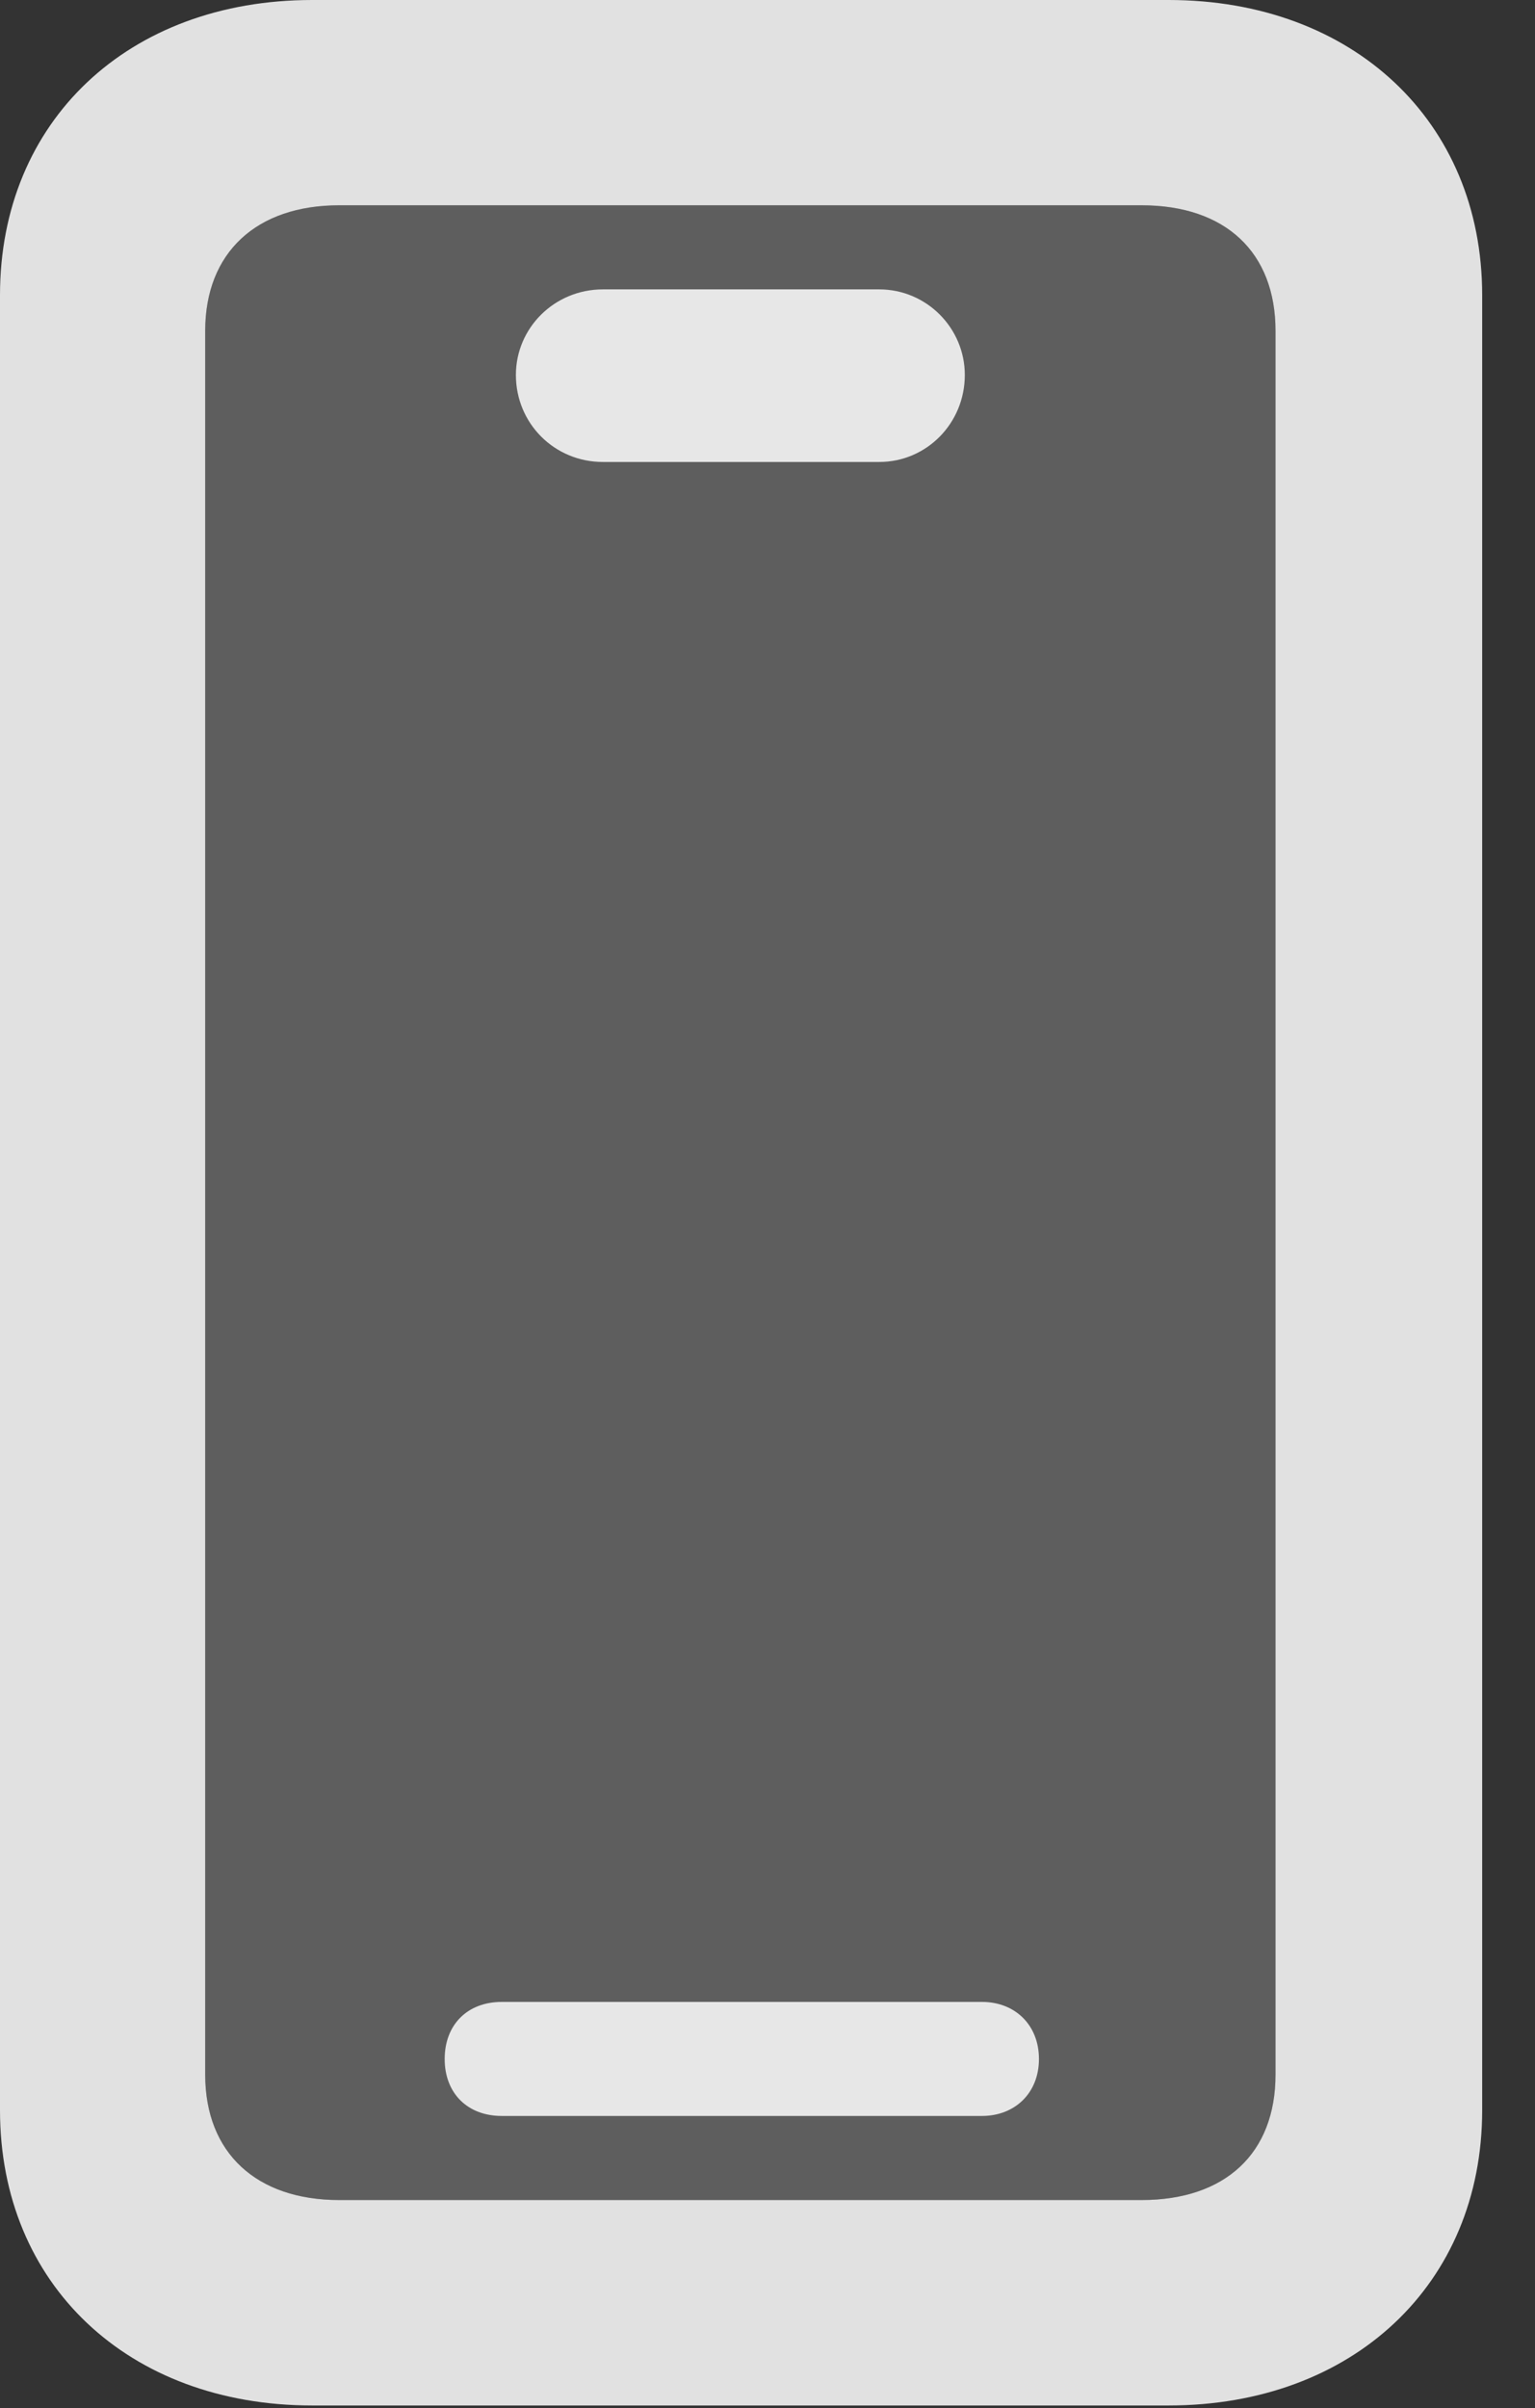 <?xml version="1.0" encoding="UTF-8"?>
<!--Generator: Apple Native CoreSVG 232.5-->
<!DOCTYPE svg
PUBLIC "-//W3C//DTD SVG 1.1//EN"
       "http://www.w3.org/Graphics/SVG/1.1/DTD/svg11.dtd">
<svg version="1.1" xmlns="http://www.w3.org/2000/svg" xmlns:xlink="http://www.w3.org/1999/xlink" width="10.518" height="16.494">
 <rect width="100%" height="100%" fill="#333333" stroke="none"/>
 <g>
  <rect height="16.494" opacity="0" width="10.518" x="0" y="0"/>
  <path d="M2.324 15.068C1.758 15.068 1.406 14.746 1.406 14.209L1.406 2.266C1.406 1.729 1.758 1.406 2.324 1.406L7.822 1.406C8.398 1.406 8.74 1.729 8.74 2.266L8.74 14.209C8.74 14.746 8.398 15.068 7.822 15.068Z" fill="#ffffff" fill-opacity="0.212"/>
  <path d="M2.139 16.475L8.008 16.475C9.268 16.475 10.156 15.645 10.156 14.453L10.156 2.021C10.156 0.83 9.268 0 8.008 0L2.139 0C0.879 0 0 0.83 0 2.021L0 14.453C0 15.645 0.879 16.475 2.139 16.475ZM2.324 15.068C1.758 15.068 1.406 14.746 1.406 14.209L1.406 2.266C1.406 1.729 1.758 1.406 2.324 1.406L7.822 1.406C8.398 1.406 8.74 1.729 8.74 2.266L8.74 14.209C8.74 14.746 8.398 15.068 7.822 15.068ZM3.438 14.492L6.729 14.492C6.953 14.492 7.119 14.336 7.119 14.102C7.119 13.867 6.953 13.711 6.729 13.711L3.438 13.711C3.203 13.711 3.047 13.867 3.047 14.102C3.047 14.336 3.203 14.492 3.438 14.492ZM4.131 3.164L6.025 3.164C6.348 3.164 6.611 2.9 6.611 2.568C6.611 2.246 6.348 1.982 6.025 1.982L4.131 1.982C3.799 1.982 3.535 2.246 3.535 2.568C3.535 2.9 3.799 3.164 4.131 3.164Z" fill="#ffffff" fill-opacity="0.85"/>
 </g>
</svg>
